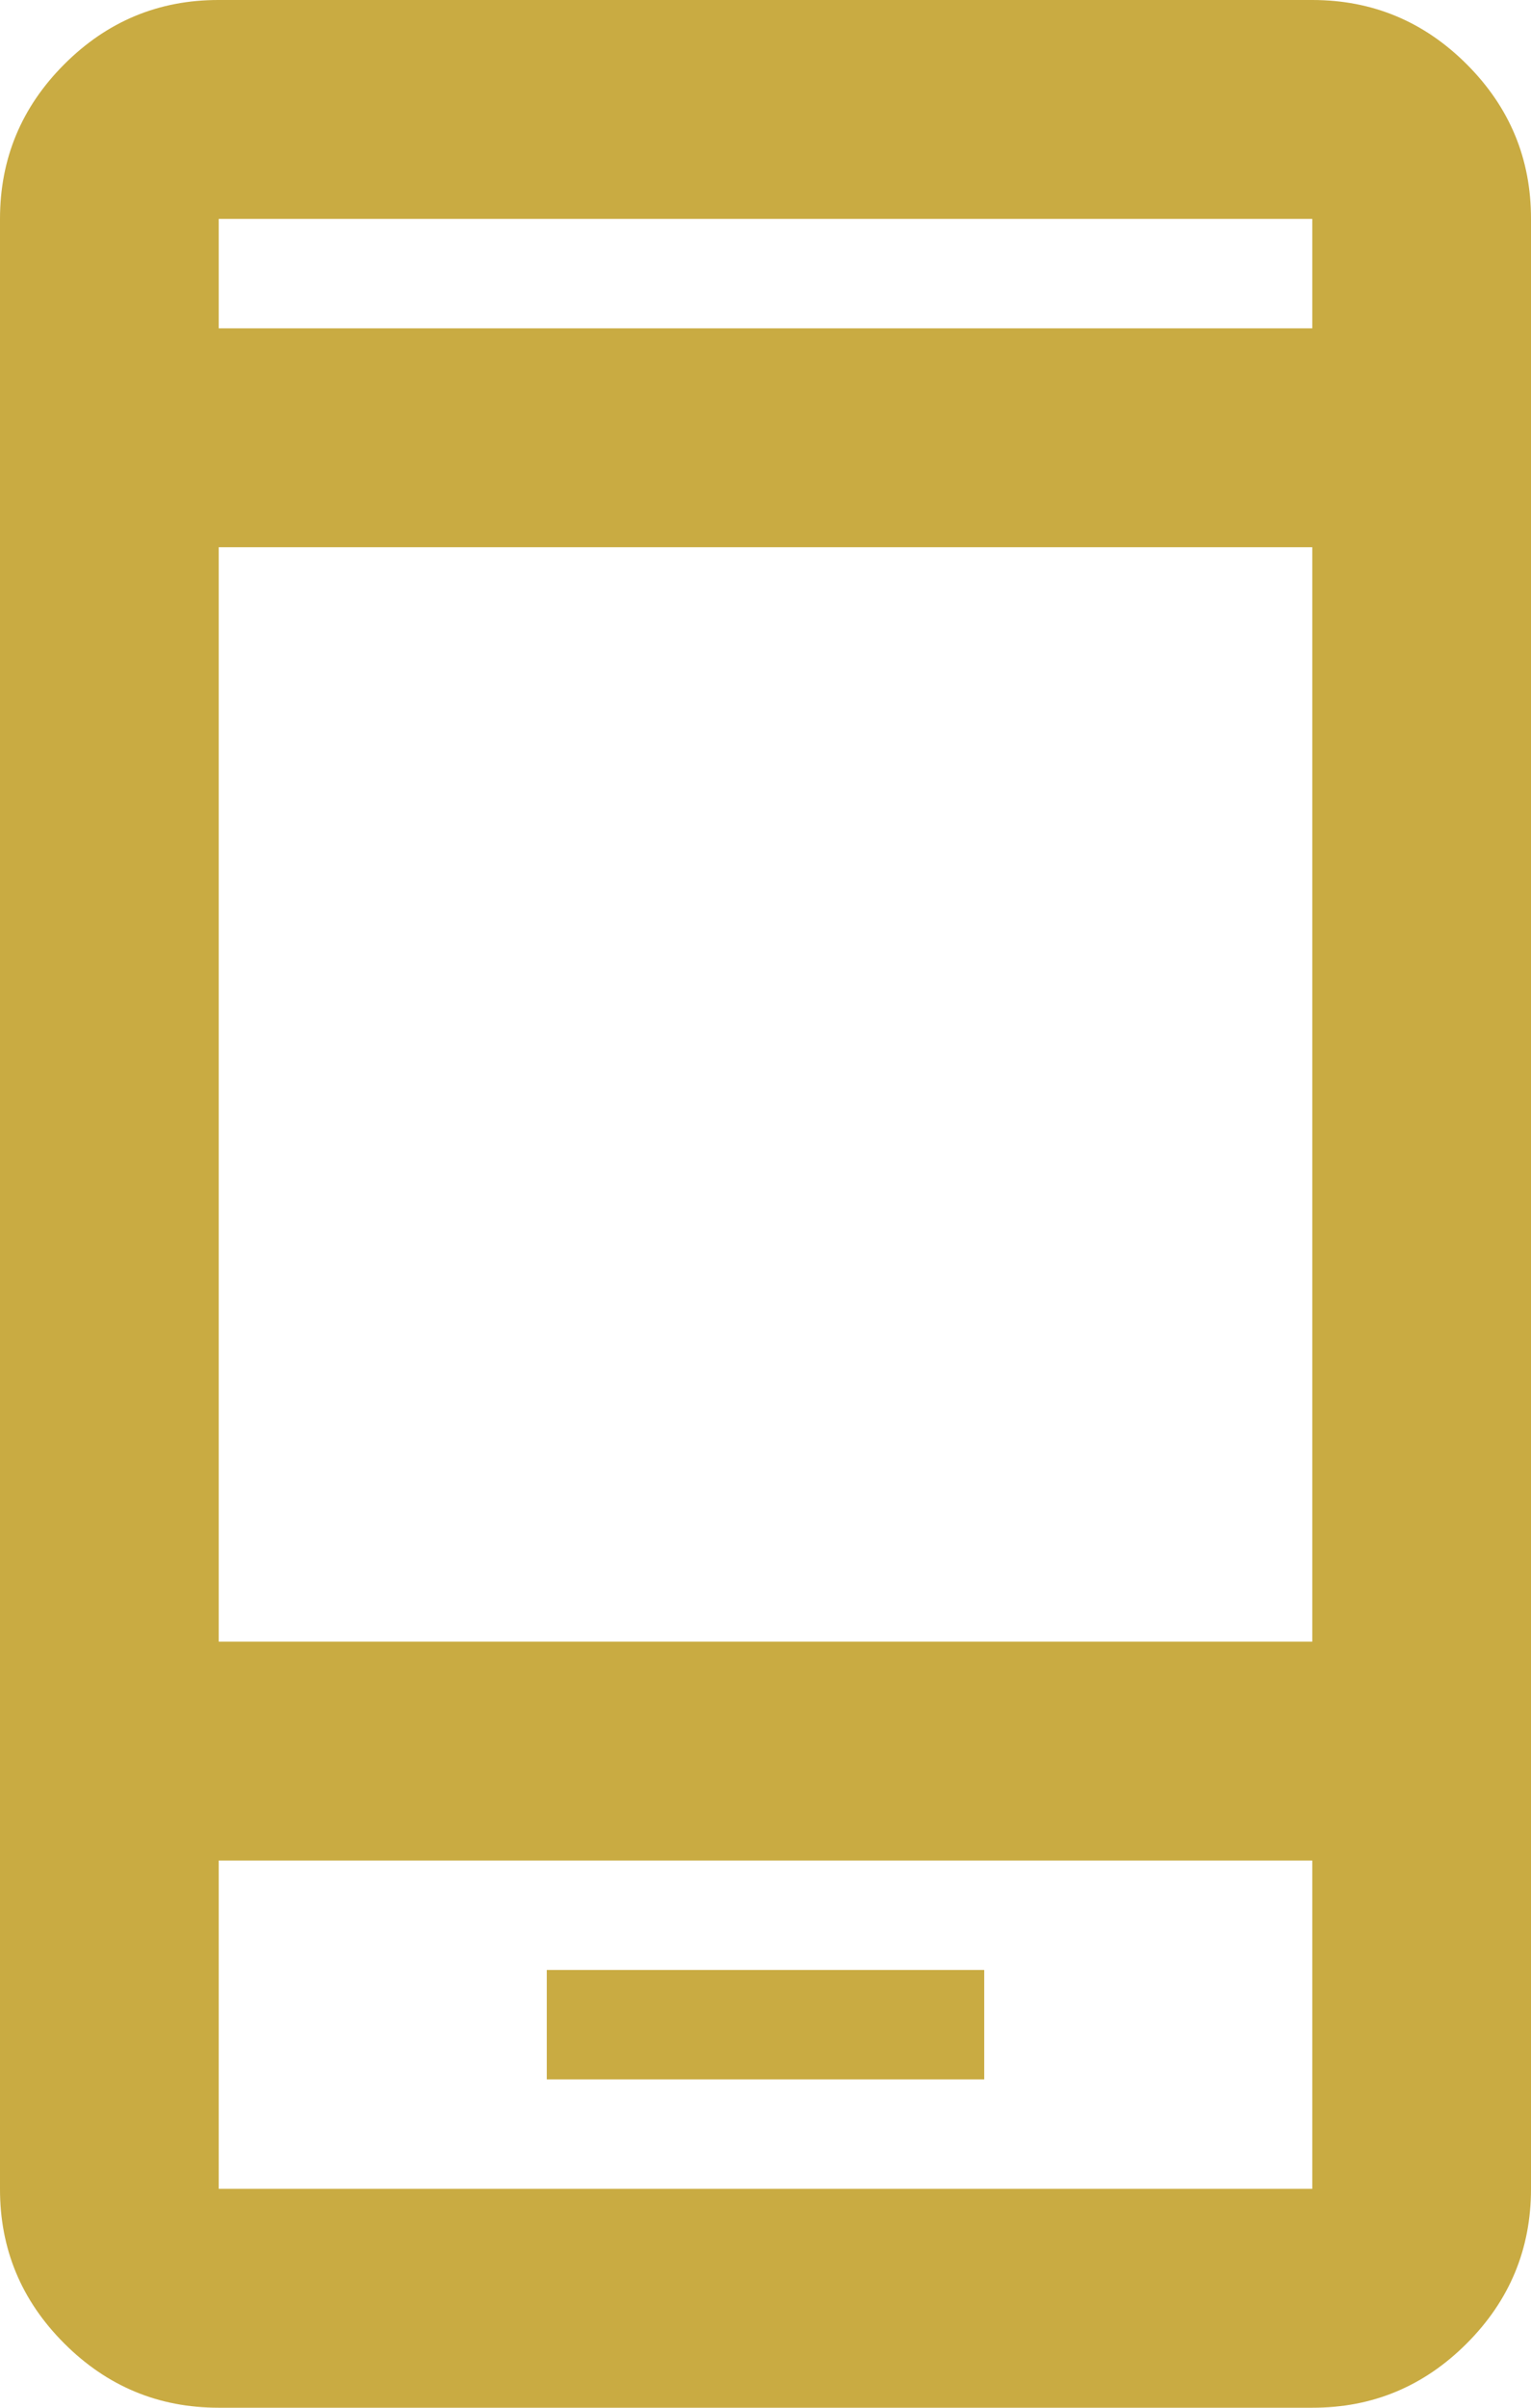 <svg width="14" height="22" viewBox="0 0 14 22" fill="none" xmlns="http://www.w3.org/2000/svg">
<path d="M5 19H9V18H5V19ZM2 22C1.45 22 0.979 21.804 0.587 21.412C0.195 21.02 -0.001 20.549 1.66412e-06 20V2C1.66412e-06 1.45 0.196 0.979 0.588 0.587C0.98 0.195 1.451 -0.001 2 1.68934e-06H12C12.55 1.68934e-06 13.021 0.196 13.413 0.588C13.805 0.98 14.001 1.451 14 2V20C14 20.55 13.804 21.021 13.412 21.413C13.02 21.805 12.549 22.001 12 22H2ZM2 17V20H12V17H2ZM2 15H12V5H2V15ZM2 3H12V2H2V3Z" fill="#C9AB42"/>
</svg>
